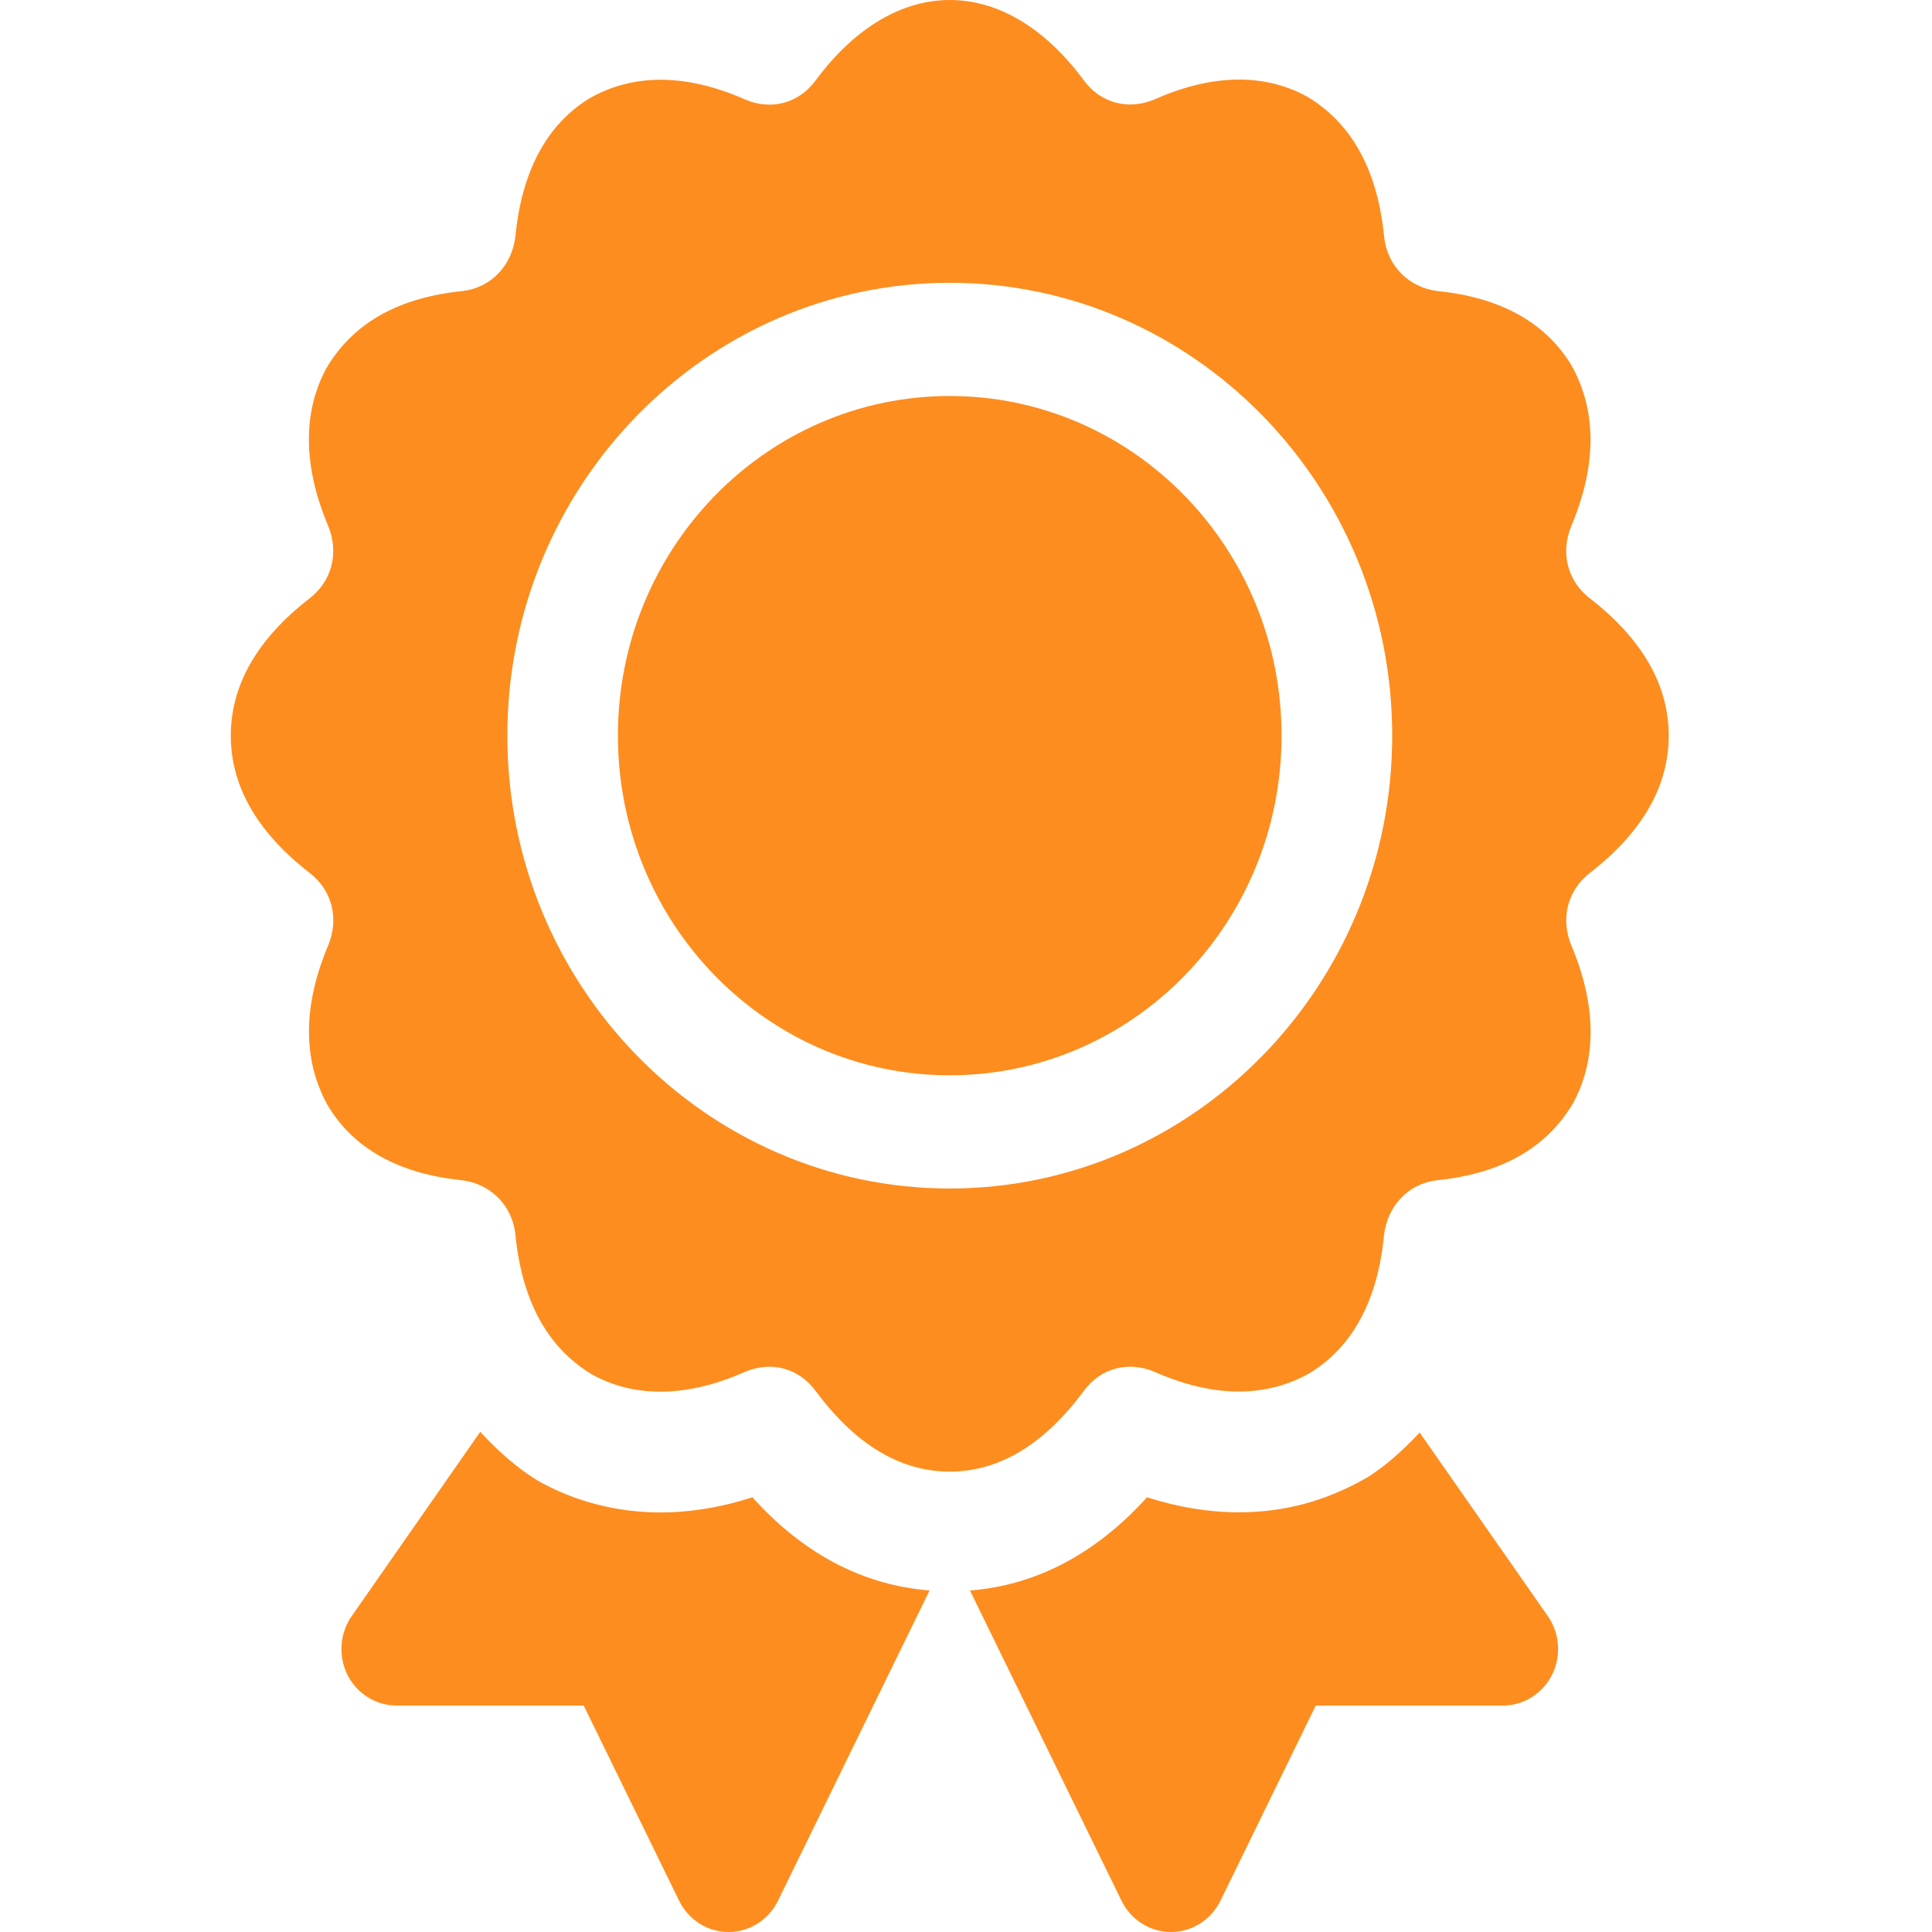 <svg width="30" height="30" viewBox="0 0 30 30" fill="none" xmlns="http://www.w3.org/2000/svg">
<g clip-path="url(#clip0_1_271)">
<path d="M14.748 16.697C17.593 16.697 19.9 14.336 19.9 11.423C19.9 8.51 17.593 6.149 14.748 6.149C11.902 6.149 9.595 8.51 9.595 11.423C9.595 14.336 11.902 16.697 14.748 16.697Z" fill="#FD8D1E"/>
<path d="M24.69 9.293C24.34 9.027 24.227 8.583 24.399 8.168C24.891 7 24.686 6.193 24.415 5.696C24.015 5.014 23.303 4.618 22.324 4.52C21.873 4.464 21.546 4.129 21.494 3.689C21.395 2.665 21.009 1.937 20.319 1.513C19.858 1.249 19.066 1.039 17.934 1.541C17.522 1.717 17.087 1.604 16.823 1.239C15.599 -0.411 13.902 -0.417 12.667 1.246C12.408 1.604 11.974 1.72 11.568 1.544C10.429 1.041 9.638 1.249 9.152 1.528C8.487 1.937 8.1 2.665 8.004 3.668C7.949 4.129 7.622 4.464 7.192 4.518C6.192 4.618 5.481 5.014 5.067 5.72C4.809 6.193 4.605 7 5.094 8.162C5.269 8.583 5.155 9.027 4.799 9.298C3.993 9.925 3.584 10.639 3.584 11.423C3.584 12.207 3.993 12.921 4.806 13.553C5.155 13.819 5.269 14.263 5.097 14.678C4.604 15.846 4.809 16.654 5.081 17.151C5.481 17.832 6.192 18.228 7.172 18.326C7.622 18.383 7.949 18.717 8.002 19.157C8.1 20.181 8.487 20.909 9.177 21.333C9.637 21.597 10.427 21.806 11.562 21.305C11.979 21.126 12.408 21.244 12.672 21.607C13.284 22.432 13.982 22.851 14.748 22.851C15.513 22.851 16.211 22.432 16.828 21.6C17.088 21.242 17.52 21.129 17.928 21.302C19.068 21.806 19.858 21.596 20.343 21.318C21.009 20.909 21.395 20.181 21.491 19.178C21.546 18.717 21.873 18.383 22.303 18.328C23.303 18.228 24.014 17.832 24.429 17.126C24.686 16.654 24.891 15.846 24.401 14.684C24.227 14.263 24.34 13.819 24.696 13.548C25.502 12.921 25.912 12.207 25.912 11.423C25.912 10.639 25.502 9.925 24.69 9.293ZM14.748 18.455C10.96 18.455 7.878 15.301 7.878 11.423C7.878 7.545 10.96 4.391 14.748 4.391C18.536 4.391 21.618 7.545 21.618 11.423C21.618 15.301 18.536 18.455 14.748 18.455Z" fill="#FD8D1E"/>
<path d="M11.683 23.25C11.203 23.406 10.722 23.485 10.254 23.485C9.571 23.485 8.908 23.311 8.336 22.983C8.046 22.805 7.745 22.546 7.457 22.234L5.462 25.094C5.275 25.362 5.25 25.714 5.396 26.008C5.544 26.3 5.838 26.484 6.16 26.484H9.064L10.545 29.514C10.691 29.812 10.987 30 11.313 30C11.638 30 11.935 29.812 12.081 29.514L14.434 24.697C13.645 24.634 12.642 24.315 11.683 23.25Z" fill="#FD8D1E"/>
<path d="M22.044 22.244C21.773 22.536 21.492 22.78 21.228 22.943C20.589 23.311 19.934 23.483 19.236 23.483C18.772 23.483 18.295 23.405 17.811 23.25C16.846 24.316 15.847 24.634 15.062 24.698L17.415 29.515C17.56 29.812 17.857 30 18.183 30C18.508 30 18.805 29.812 18.951 29.515L20.431 26.484H23.335C23.657 26.484 23.952 26.3 24.099 26.008C24.246 25.714 24.221 25.362 24.034 25.094L22.044 22.244Z" fill="#FD8D1E"/>
</g>
<defs>
<clipPath id="clip0_1_271">
<rect width="29.307" height="30" fill="white" transform="translate(0.094)"/>
</clipPath>
</defs>
</svg>
